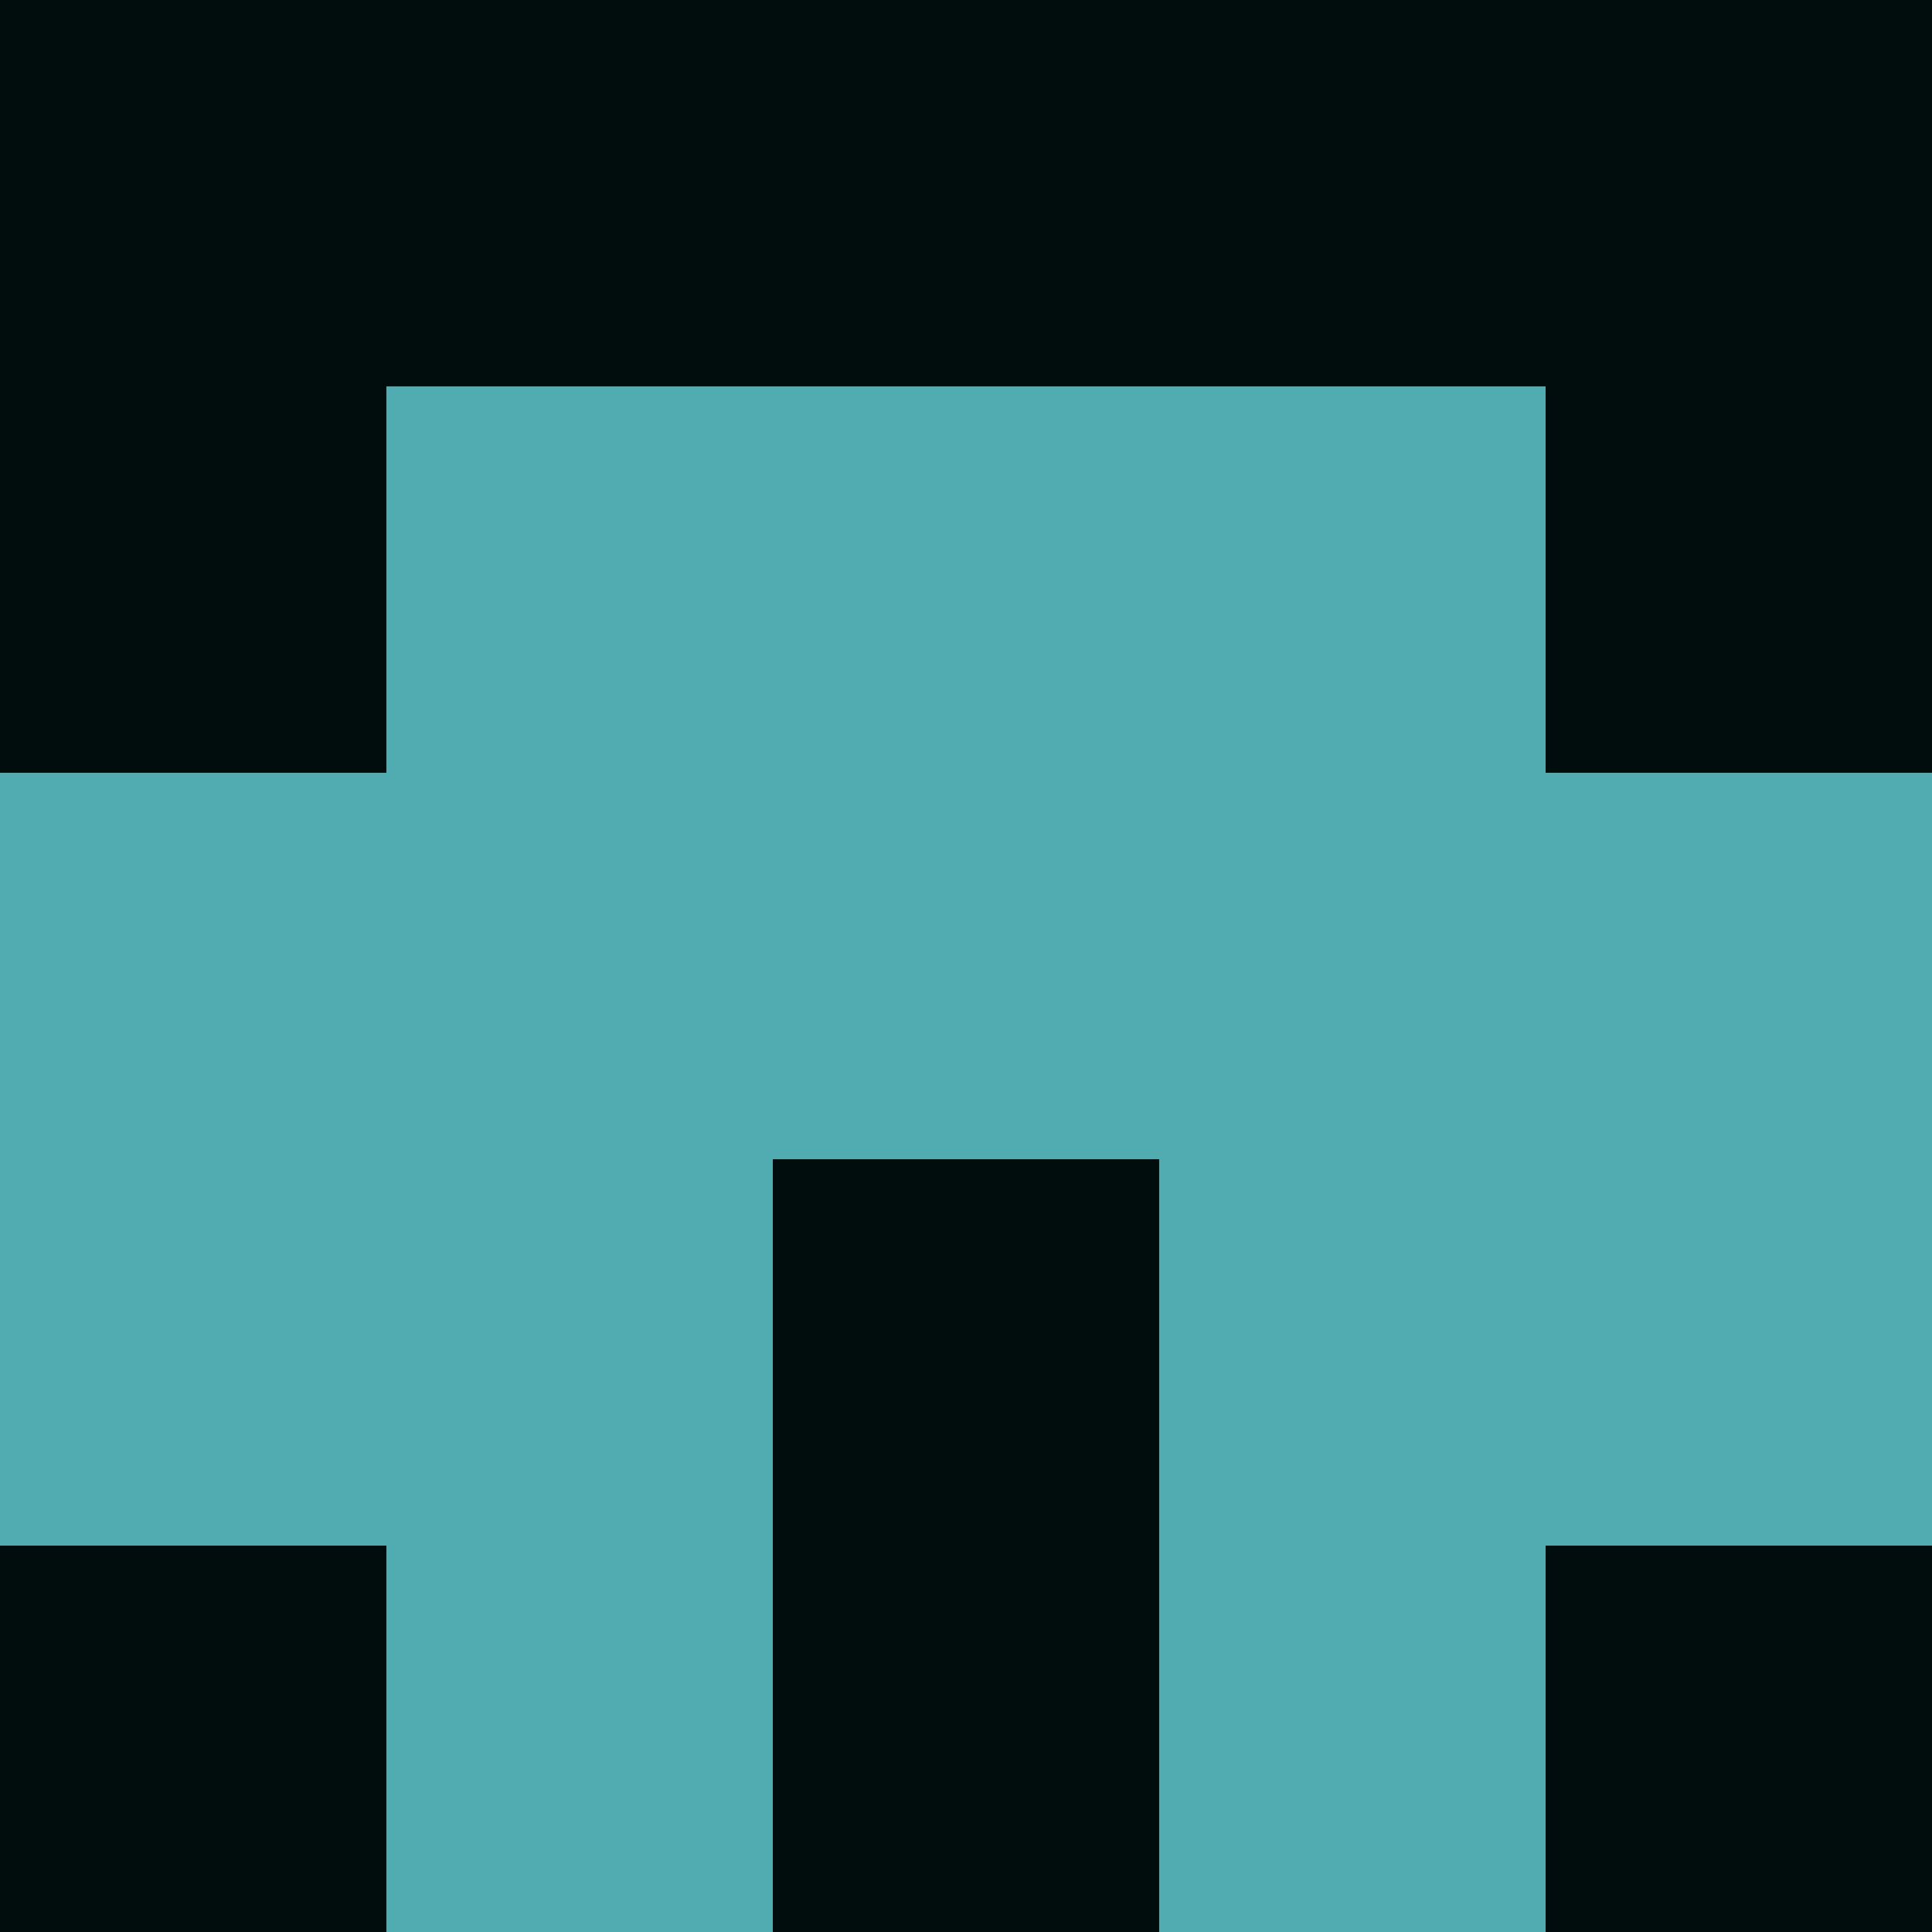 <?xml version="1.0" encoding="utf-8"?>
<!DOCTYPE svg PUBLIC "-//W3C//DTD SVG 20010904//EN"
        "http://www.w3.org/TR/2001/REC-SVG-20010904/DTD/svg10.dtd">

<svg viewBox="0 0 5 5"
     xmlns="http://www.w3.org/2000/svg"
     xmlns:xlink="http://www.w3.org/1999/xlink">

            <rect x ="0" y="0"
          width="1" height="1"
          fill="#010D0D"></rect>
        <rect x ="4" y="0"
          width="1" height="1"
          fill="#010D0D"></rect>
        <rect x ="1" y="0"
          width="1" height="1"
          fill="#010D0D"></rect>
        <rect x ="3" y="0"
          width="1" height="1"
          fill="#010D0D"></rect>
        <rect x ="2" y="0"
          width="1" height="1"
          fill="#010D0D"></rect>
                <rect x ="0" y="1"
          width="1" height="1"
          fill="#010D0D"></rect>
        <rect x ="4" y="1"
          width="1" height="1"
          fill="#010D0D"></rect>
        <rect x ="1" y="1"
          width="1" height="1"
          fill="#51ACB1"></rect>
        <rect x ="3" y="1"
          width="1" height="1"
          fill="#51ACB1"></rect>
        <rect x ="2" y="1"
          width="1" height="1"
          fill="#51ACB1"></rect>
                <rect x ="0" y="2"
          width="1" height="1"
          fill="#51ACB1"></rect>
        <rect x ="4" y="2"
          width="1" height="1"
          fill="#51ACB1"></rect>
        <rect x ="1" y="2"
          width="1" height="1"
          fill="#51ACB1"></rect>
        <rect x ="3" y="2"
          width="1" height="1"
          fill="#51ACB1"></rect>
        <rect x ="2" y="2"
          width="1" height="1"
          fill="#51ACB1"></rect>
                <rect x ="0" y="3"
          width="1" height="1"
          fill="#51ACB1"></rect>
        <rect x ="4" y="3"
          width="1" height="1"
          fill="#51ACB1"></rect>
        <rect x ="1" y="3"
          width="1" height="1"
          fill="#51ACB1"></rect>
        <rect x ="3" y="3"
          width="1" height="1"
          fill="#51ACB1"></rect>
        <rect x ="2" y="3"
          width="1" height="1"
          fill="#010D0D"></rect>
                <rect x ="0" y="4"
          width="1" height="1"
          fill="#010D0D"></rect>
        <rect x ="4" y="4"
          width="1" height="1"
          fill="#010D0D"></rect>
        <rect x ="1" y="4"
          width="1" height="1"
          fill="#51ACB1"></rect>
        <rect x ="3" y="4"
          width="1" height="1"
          fill="#51ACB1"></rect>
        <rect x ="2" y="4"
          width="1" height="1"
          fill="#010D0D"></rect>
        </svg>

